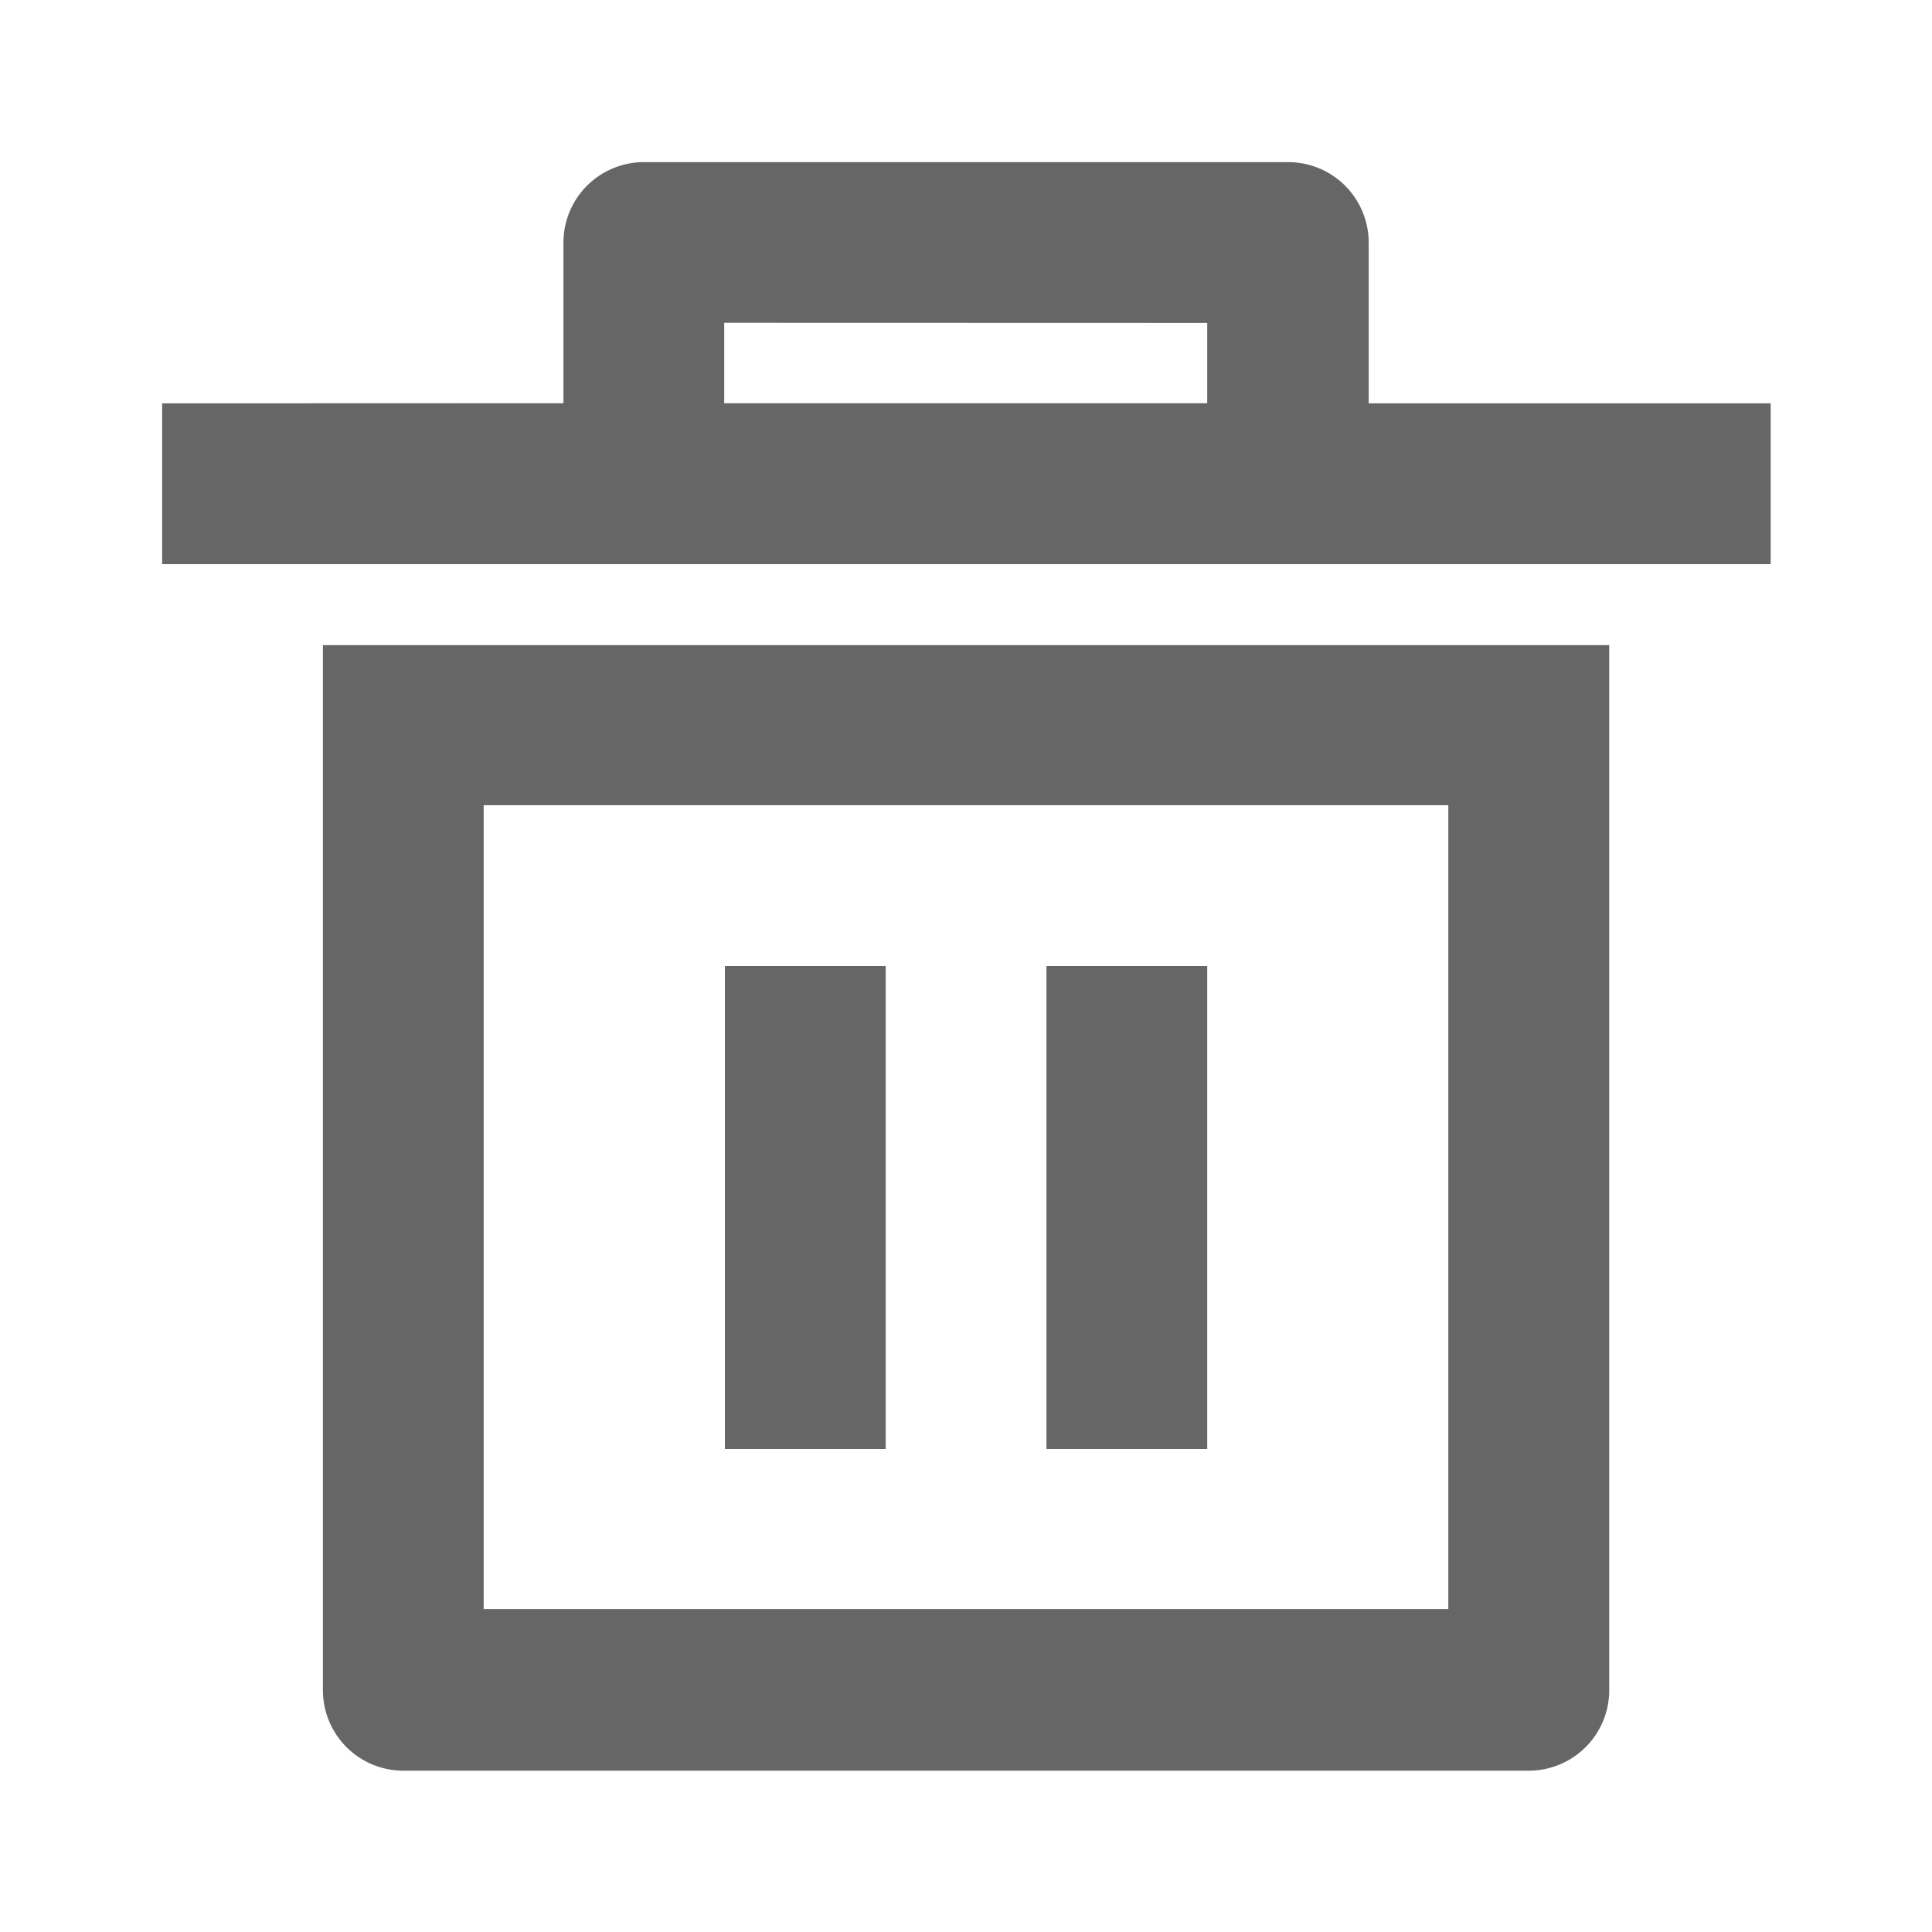 <svg id="Сгруппировать_48" data-name="Сгруппировать 48" xmlns="http://www.w3.org/2000/svg" width="14" height="14" viewBox="0 0 14 14">
  <path id="Контур_87" data-name="Контур 87" d="M0,0H14V14H0Z" fill="none"/>
  <path id="Контур_88" data-name="Контур 88" d="M3.165,5.5h9.321v7.573a.583.583,0,0,1-.583.583H3.748a.583.583,0,0,1-.583-.583ZM4.33,6.66v5.825h6.99V6.66ZM6.078,7.825H7.243v3.5H6.078Zm2.33,0H9.573v3.5H8.408Zm-3.5-4.078V2.583A.583.583,0,0,1,5.5,2h4.66a.583.583,0,0,1,.583.583V3.748h2.913V4.913H2V3.748Zm1.165-.583v.583h3.5V3.165Z" transform="translate(-0.825 -0.825)" fill="#666"/>
</svg>
